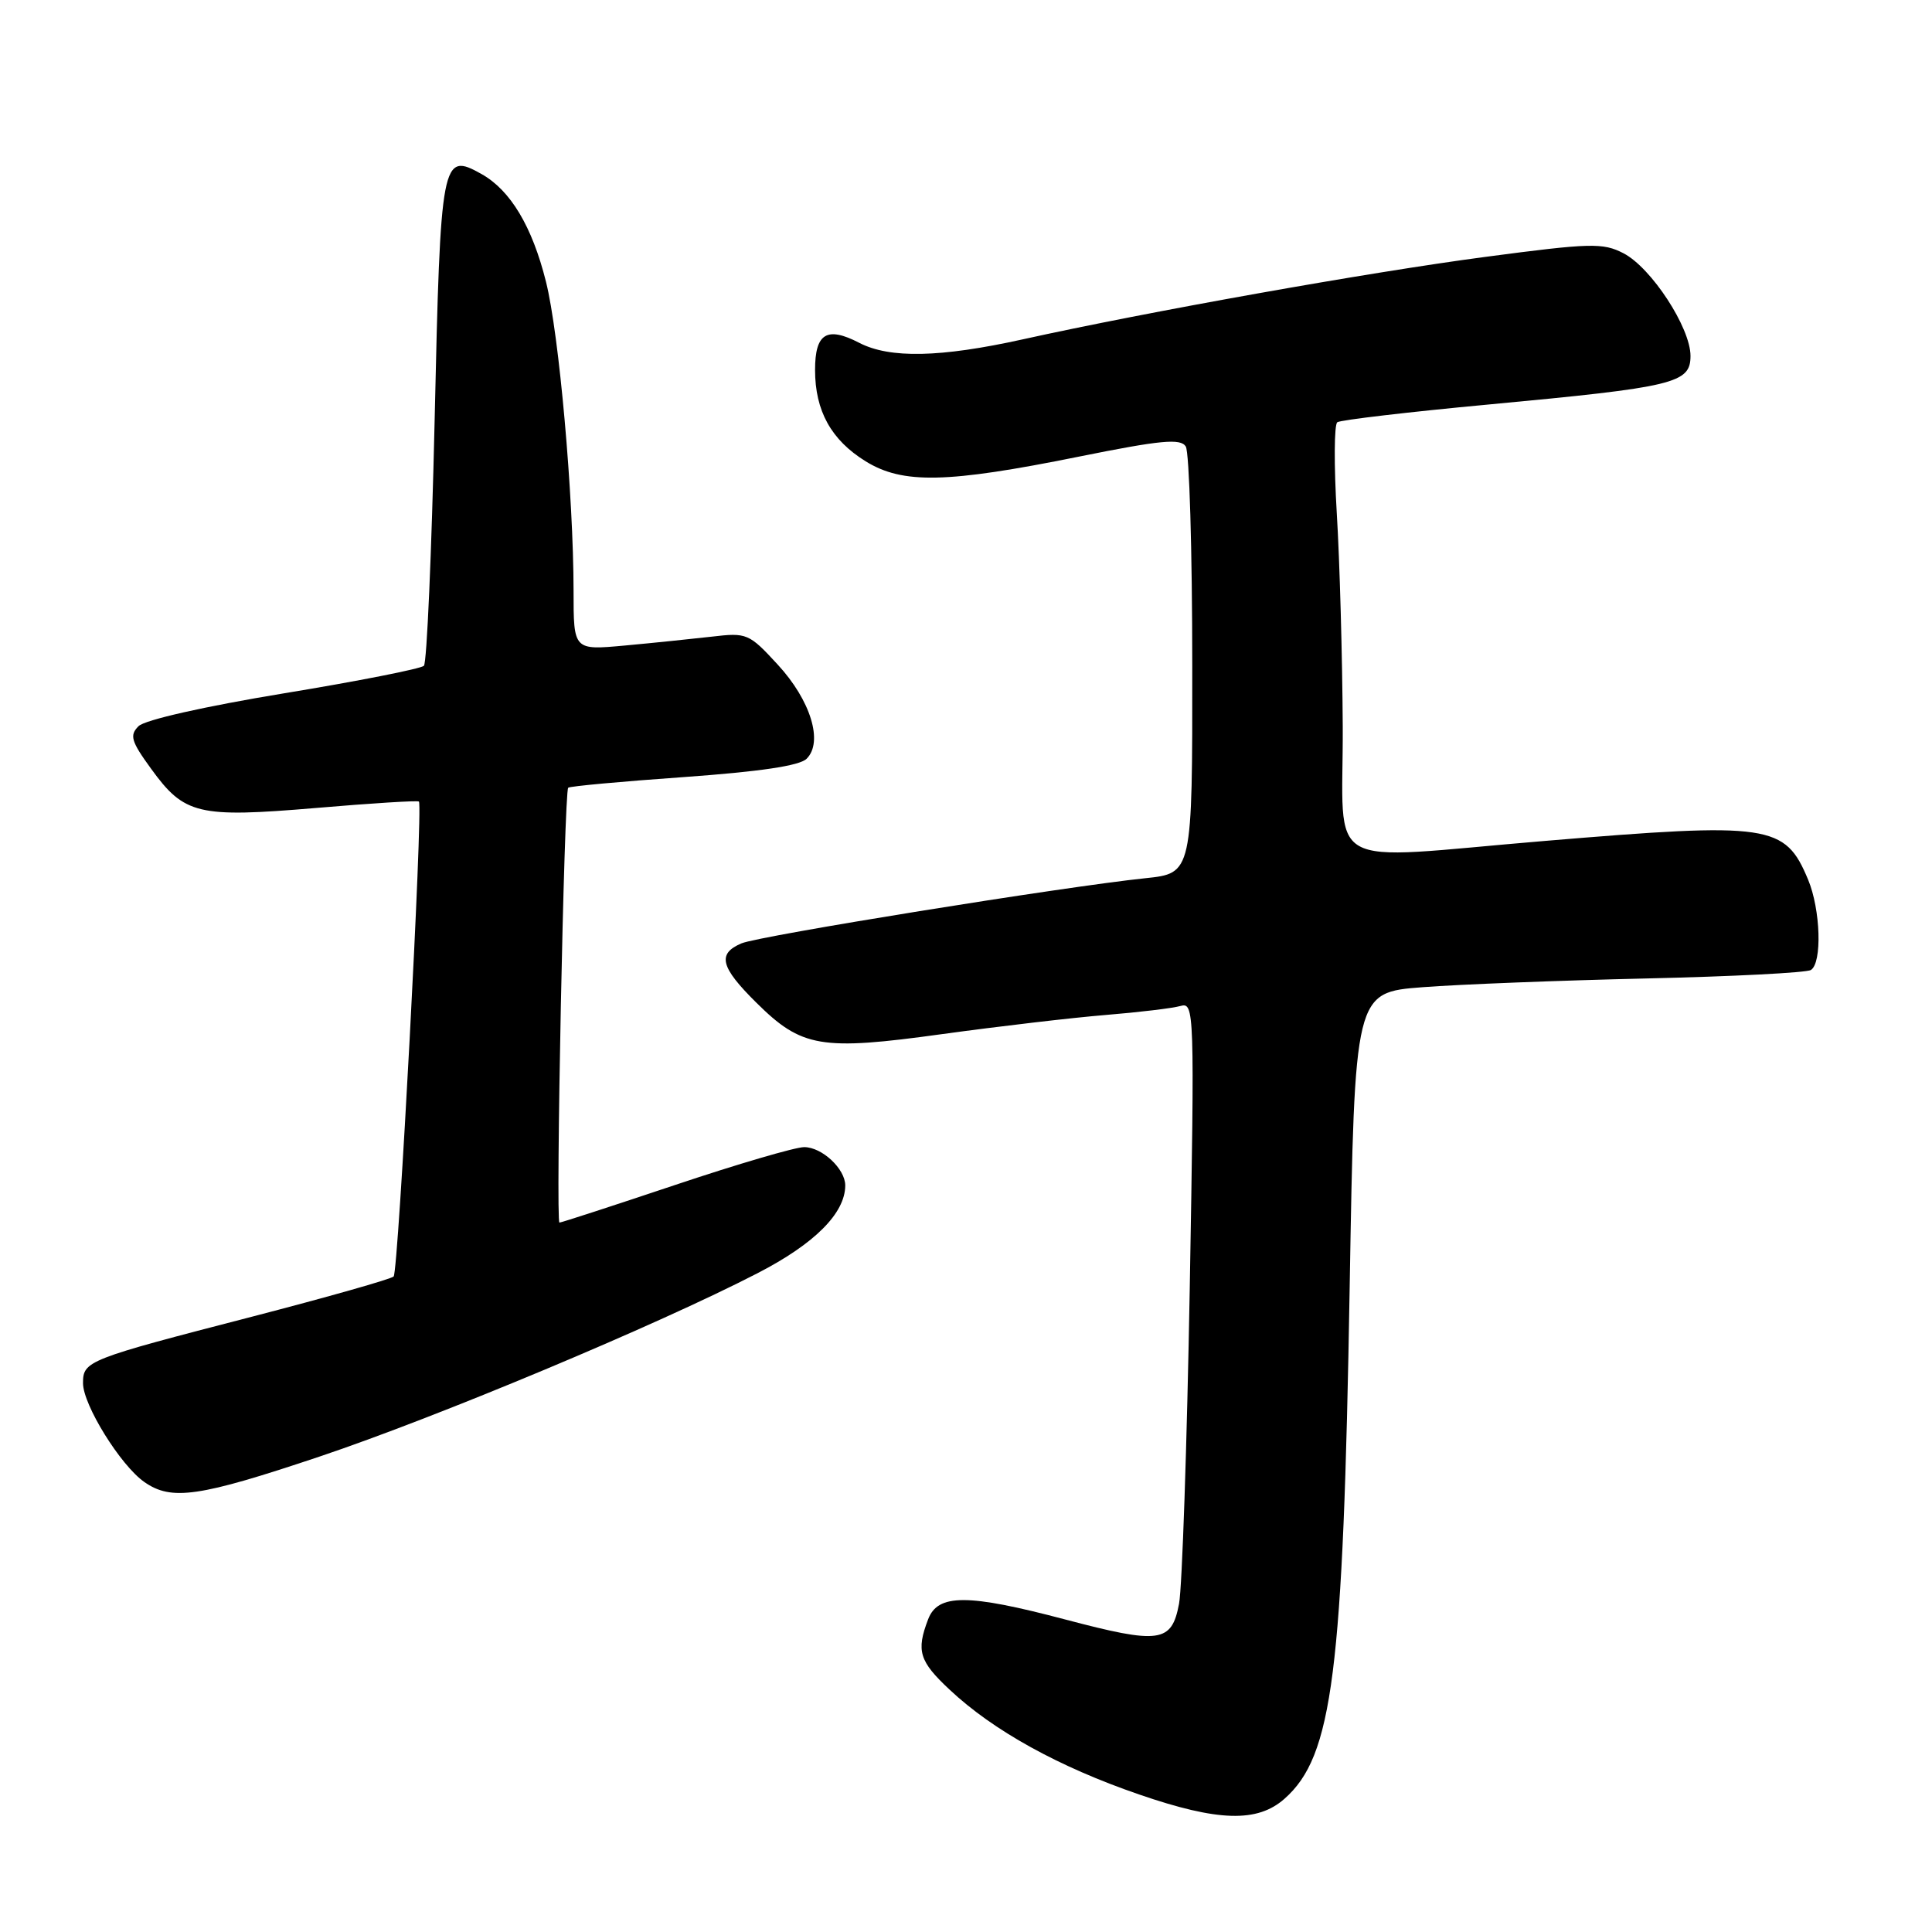 <?xml version="1.0" encoding="UTF-8" standalone="no"?>
<!DOCTYPE svg PUBLIC "-//W3C//DTD SVG 1.1//EN" "http://www.w3.org/Graphics/SVG/1.1/DTD/svg11.dtd" >
<svg xmlns="http://www.w3.org/2000/svg" xmlns:xlink="http://www.w3.org/1999/xlink" version="1.1" viewBox="0 0 256 256">
 <g >
 <path fill="currentColor"
d=" M 170.22 238.33 C 176.59 232.69 177.98 221.74 178.84 170.50 C 179.50 131.50 179.50 131.50 188.50 130.81 C 193.45 130.43 206.81 129.91 218.20 129.65 C 229.58 129.39 239.37 128.89 239.95 128.53 C 241.46 127.60 241.24 120.52 239.58 116.55 C 236.52 109.22 234.57 108.93 204.67 111.43 C 174.73 113.93 178.01 115.79 177.92 96.25 C 177.87 87.04 177.52 74.33 177.13 68.00 C 176.75 61.67 176.78 56.25 177.20 55.95 C 177.62 55.65 186.63 54.59 197.23 53.60 C 221.92 51.29 224.00 50.79 224.00 47.16 C 224.00 43.42 218.81 35.47 215.12 33.56 C 212.39 32.15 210.79 32.19 196.81 34.04 C 181.36 36.08 152.09 41.30 135.50 44.97 C 124.59 47.38 117.91 47.52 113.86 45.43 C 109.56 43.20 108.00 44.16 108.00 49.02 C 108.00 54.44 110.14 58.31 114.71 61.13 C 119.62 64.16 125.46 64.04 142.94 60.51 C 153.86 58.31 156.43 58.07 157.12 59.16 C 157.59 59.90 157.98 72.92 157.98 88.11 C 158.00 115.72 158.00 115.72 151.75 116.37 C 140.98 117.49 100.61 124.00 98.25 125.00 C 95.01 126.38 95.45 128.14 100.21 132.85 C 106.23 138.82 108.76 139.25 124.87 137.02 C 132.37 135.99 142.10 134.85 146.50 134.49 C 150.90 134.13 155.36 133.60 156.41 133.30 C 158.26 132.78 158.29 133.71 157.65 170.63 C 157.28 191.46 156.64 210.30 156.23 212.50 C 155.25 217.68 153.69 217.90 141.11 214.58 C 128.20 211.17 124.27 211.17 122.98 214.57 C 121.38 218.75 121.80 220.13 125.84 223.90 C 131.61 229.32 140.31 234.13 150.95 237.78 C 161.40 241.38 166.63 241.53 170.22 238.33 Z  M 42.35 193.00 C 57.96 187.76 87.05 175.59 100.37 168.71 C 107.94 164.81 111.99 160.76 112.00 157.08 C 112.00 154.88 108.92 152.00 106.56 152.00 C 105.38 152.00 97.71 154.25 89.50 157.00 C 81.29 159.75 74.37 162.00 74.13 162.00 C 73.61 162.00 74.75 104.91 75.29 104.38 C 75.48 104.18 82.36 103.55 90.57 102.97 C 100.65 102.25 105.95 101.47 106.88 100.54 C 109.12 98.32 107.42 92.79 103.04 88.05 C 99.25 83.93 98.96 83.81 94.31 84.36 C 91.66 84.66 86.46 85.20 82.75 85.54 C 76.00 86.16 76.00 86.16 76.00 78.33 C 75.99 65.69 74.08 44.23 72.34 37.31 C 70.51 30.00 67.64 25.22 63.82 23.07 C 58.52 20.10 58.37 20.90 57.59 55.75 C 57.19 73.21 56.56 87.82 56.17 88.22 C 55.78 88.61 47.43 90.26 37.62 91.87 C 27.18 93.59 19.18 95.39 18.36 96.22 C 17.14 97.43 17.37 98.22 20.01 101.85 C 24.43 107.95 26.22 108.38 41.88 107.06 C 49.24 106.43 55.37 106.05 55.51 106.21 C 56.07 106.84 52.79 168.54 52.16 169.14 C 51.80 169.49 43.40 171.87 33.50 174.44 C 11.50 180.13 11.00 180.33 11.00 183.28 C 11.00 186.15 15.97 194.17 19.12 196.37 C 22.72 198.89 26.34 198.37 42.35 193.00 Z "/>
</g>
</svg>